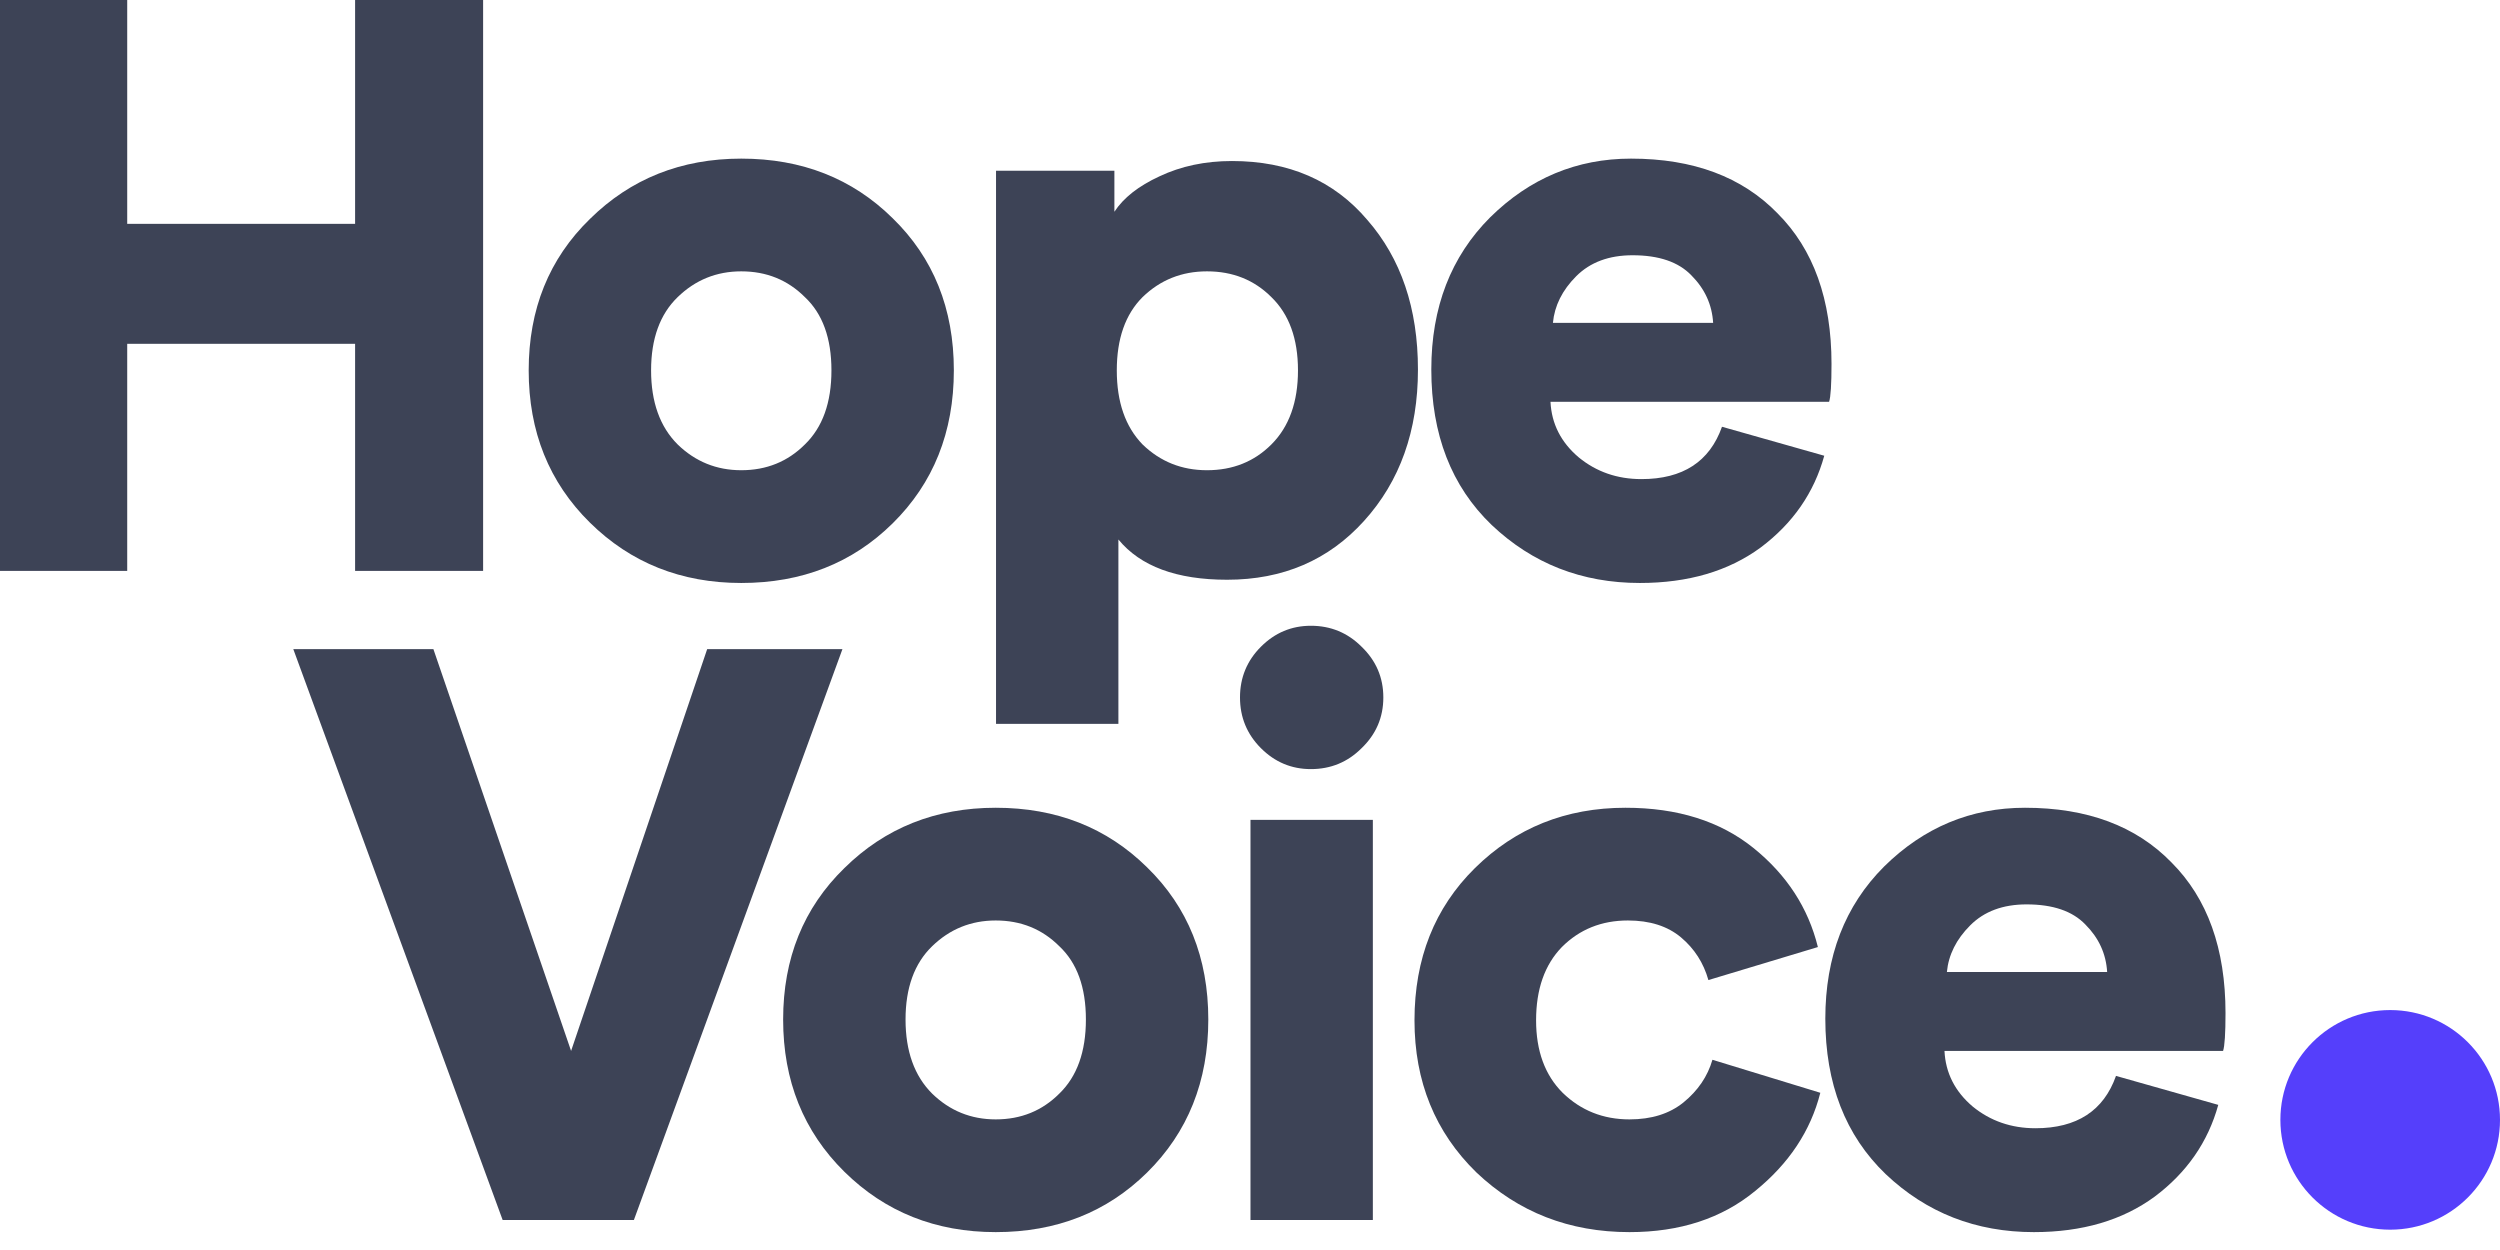 <svg width="78" height="39" viewBox="0 0 78 39" fill="none" xmlns="http://www.w3.org/2000/svg">
<path d="M15.073 17.812H11.079V10.727H3.969V17.812H0V0H3.969V6.984H11.079V0H15.073V17.812Z" fill="#3D4356"/>
<path d="M23.127 14.671C23.915 14.671 24.576 14.403 25.112 13.867C25.665 13.332 25.941 12.561 25.941 11.556C25.941 10.551 25.665 9.789 25.112 9.27C24.576 8.734 23.915 8.466 23.127 8.466C22.357 8.466 21.695 8.734 21.143 9.27C20.59 9.806 20.314 10.568 20.314 11.556C20.314 12.544 20.59 13.315 21.143 13.867C21.695 14.403 22.357 14.671 23.127 14.671ZM23.127 4.949C25.02 4.949 26.594 5.569 27.85 6.808C29.123 8.047 29.76 9.63 29.76 11.556C29.76 13.482 29.123 15.073 27.85 16.329C26.594 17.569 25.02 18.189 23.127 18.189C21.252 18.189 19.677 17.56 18.404 16.304C17.131 15.048 16.495 13.466 16.495 11.556C16.495 9.647 17.131 8.073 18.404 6.833C19.677 5.577 21.252 4.949 23.127 4.949Z" fill="#3D4356"/>
<path d="M34.894 22.585H31.076V5.326H34.769V6.607C35.053 6.172 35.522 5.803 36.175 5.502C36.846 5.184 37.599 5.024 38.437 5.024C40.212 5.024 41.619 5.636 42.657 6.858C43.712 8.064 44.24 9.622 44.24 11.531C44.24 13.44 43.679 15.015 42.557 16.254C41.451 17.477 40.028 18.088 38.286 18.088C36.712 18.088 35.581 17.669 34.894 16.832V22.585ZM39.667 13.867C40.22 13.315 40.497 12.544 40.497 11.556C40.497 10.568 40.22 9.806 39.667 9.27C39.132 8.734 38.462 8.466 37.658 8.466C36.871 8.466 36.201 8.734 35.648 9.27C35.112 9.806 34.844 10.568 34.844 11.556C34.844 12.544 35.112 13.315 35.648 13.867C36.201 14.403 36.871 14.671 37.658 14.671C38.462 14.671 39.132 14.403 39.667 13.867Z" fill="#3D4356"/>
<path d="M48.451 10.074H53.45C53.416 9.505 53.19 9.011 52.772 8.592C52.37 8.173 51.758 7.964 50.938 7.964C50.201 7.964 49.615 8.181 49.179 8.617C48.744 9.052 48.501 9.538 48.451 10.074ZM53.726 13.315L56.917 14.219C56.599 15.375 55.937 16.329 54.932 17.083C53.927 17.82 52.671 18.189 51.164 18.189C49.355 18.189 47.814 17.586 46.541 16.38C45.285 15.174 44.657 13.558 44.657 11.531C44.657 9.588 45.269 8.006 46.491 6.783C47.73 5.56 49.196 4.949 50.888 4.949C52.83 4.949 54.354 5.519 55.46 6.657C56.582 7.78 57.143 9.345 57.143 11.355C57.143 11.992 57.118 12.385 57.068 12.536H48.375C48.409 13.223 48.702 13.8 49.255 14.269C49.807 14.722 50.46 14.948 51.214 14.948C52.504 14.948 53.341 14.403 53.726 13.315Z" fill="#3D4356"/>
<path d="M17.818 32.789L22.064 20.253H26.284L19.777 38.065H15.683L9.151 20.253H13.522L17.818 32.789Z" fill="#3D4356"/>
<path d="M31.066 34.925C31.854 34.925 32.515 34.657 33.051 34.12C33.604 33.585 33.88 32.814 33.88 31.809C33.88 30.804 33.604 30.042 33.051 29.523C32.515 28.987 31.854 28.719 31.066 28.719C30.296 28.719 29.634 28.987 29.082 29.523C28.529 30.059 28.253 30.821 28.253 31.809C28.253 32.797 28.529 33.568 29.082 34.12C29.634 34.657 30.296 34.925 31.066 34.925ZM31.066 25.202C32.959 25.202 34.533 25.822 35.789 27.061C37.062 28.301 37.699 29.883 37.699 31.809C37.699 33.735 37.062 35.326 35.789 36.583C34.533 37.822 32.959 38.442 31.066 38.442C29.191 38.442 27.616 37.813 26.343 36.557C25.071 35.301 24.434 33.719 24.434 31.809C24.434 29.9 25.071 28.326 26.343 27.086C27.616 25.83 29.191 25.202 31.066 25.202Z" fill="#3D4356"/>
<path d="M42.833 38.065H39.015V25.579H42.833V38.065ZM39.341 23.343C38.906 22.908 38.688 22.38 38.688 21.76C38.688 21.141 38.906 20.613 39.341 20.178C39.777 19.742 40.296 19.524 40.899 19.524C41.519 19.524 42.046 19.742 42.482 20.178C42.934 20.613 43.16 21.141 43.16 21.76C43.16 22.38 42.934 22.908 42.482 23.343C42.046 23.779 41.519 23.996 40.899 23.996C40.296 23.996 39.777 23.779 39.341 23.343Z" fill="#3D4356"/>
<path d="M50.79 28.719C49.969 28.719 49.282 28.996 48.73 29.548C48.194 30.101 47.926 30.863 47.926 31.834C47.926 32.789 48.202 33.543 48.755 34.095C49.324 34.648 50.019 34.925 50.84 34.925C51.526 34.925 52.088 34.749 52.523 34.397C52.975 34.028 53.277 33.585 53.428 33.065L56.794 34.095C56.492 35.285 55.814 36.306 54.759 37.16C53.721 38.014 52.414 38.442 50.84 38.442C48.964 38.442 47.373 37.822 46.067 36.583C44.777 35.326 44.132 33.744 44.132 31.834C44.132 29.908 44.76 28.326 46.016 27.086C47.289 25.83 48.855 25.202 50.714 25.202C52.339 25.202 53.67 25.621 54.709 26.458C55.747 27.296 56.417 28.326 56.718 29.548L53.302 30.578C53.151 30.042 52.866 29.599 52.448 29.247C52.029 28.895 51.476 28.719 50.79 28.719Z" fill="#3D4356"/>
<path d="M60.743 30.327H65.743C65.709 29.758 65.483 29.264 65.064 28.845C64.662 28.426 64.051 28.217 63.23 28.217C62.493 28.217 61.907 28.434 61.472 28.87C61.036 29.305 60.794 29.791 60.743 30.327ZM66.019 33.568L69.21 34.472C68.891 35.628 68.23 36.583 67.225 37.336C66.22 38.073 64.964 38.442 63.456 38.442C61.648 38.442 60.107 37.839 58.834 36.633C57.578 35.427 56.95 33.811 56.95 31.784C56.95 29.841 57.561 28.259 58.784 27.036C60.023 25.814 61.489 25.202 63.18 25.202C65.123 25.202 66.647 25.772 67.752 26.91C68.874 28.033 69.436 29.599 69.436 31.608C69.436 32.245 69.41 32.638 69.36 32.789H60.668C60.701 33.476 60.995 34.054 61.547 34.523C62.1 34.975 62.753 35.201 63.507 35.201C64.796 35.201 65.634 34.657 66.019 33.568Z" fill="#3D4356"/>
<circle cx="74.574" cy="34.94" r="3.426" fill="#553FFB"/>
</svg>
